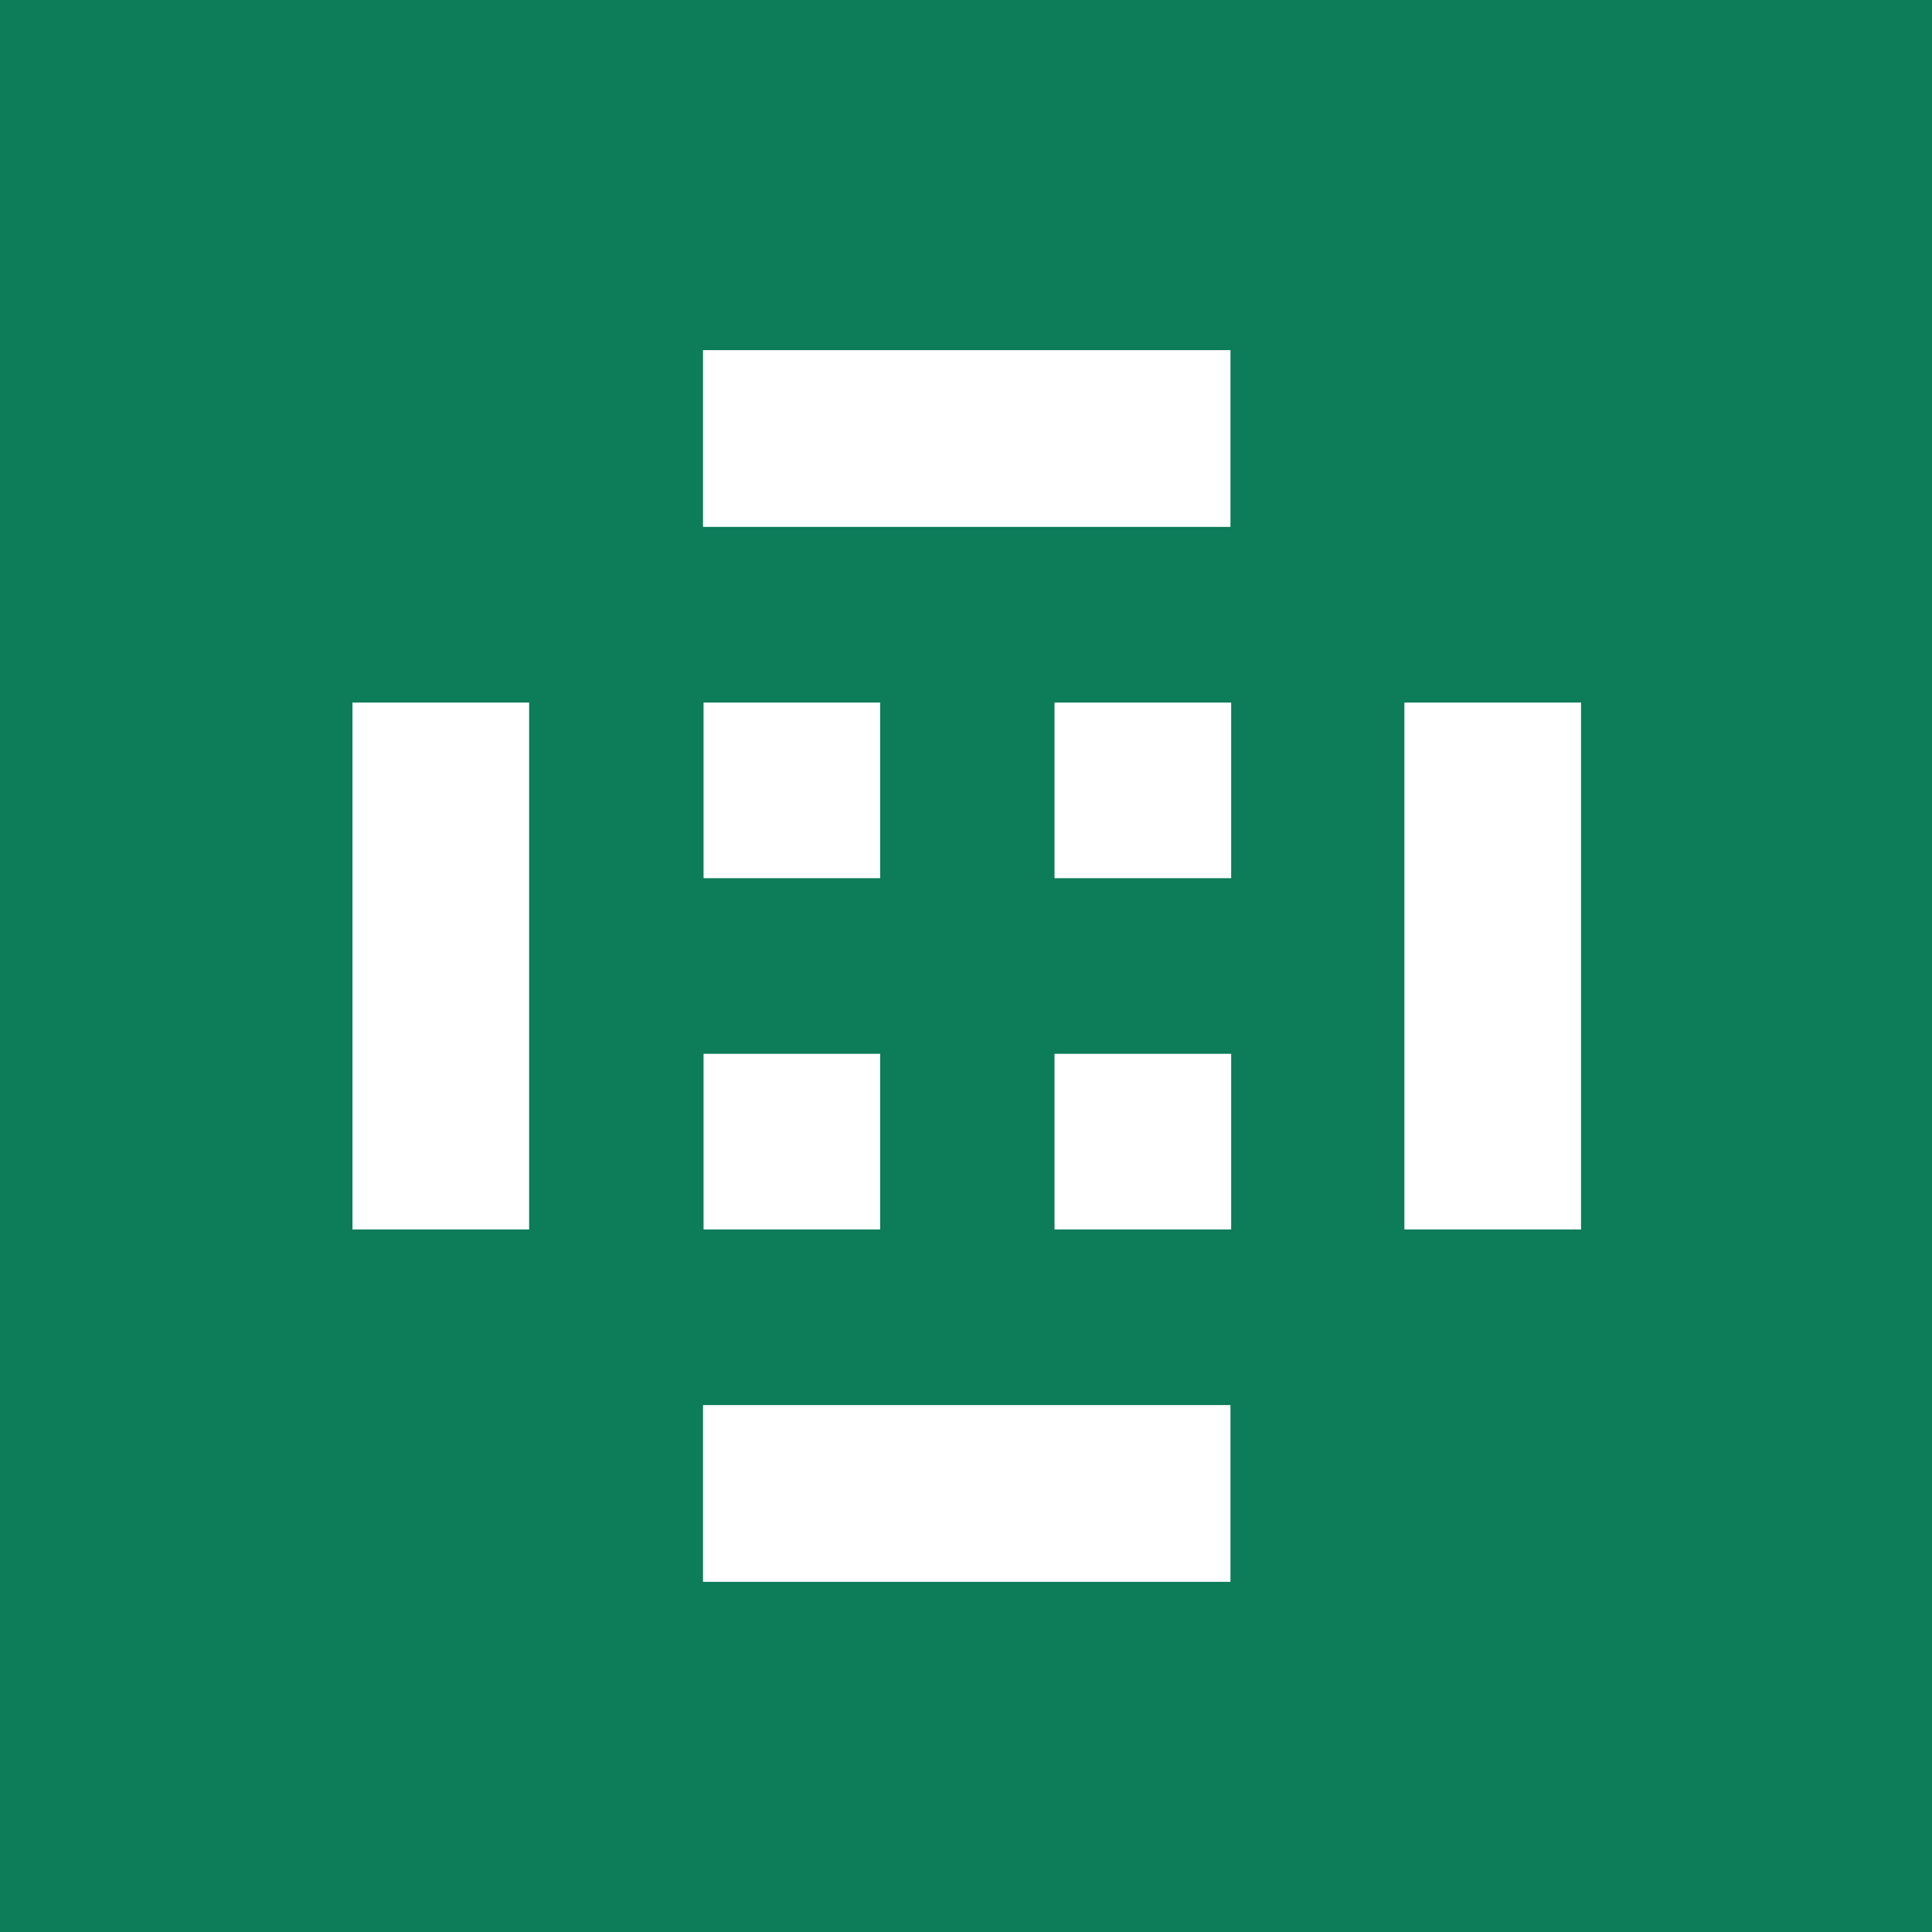 <svg width="56" height="56" viewBox="0 0 56 56" fill="none" xmlns="http://www.w3.org/2000/svg">
<path d="M0 0H56V56H0V0Z" fill="#0C7C59"/>
<path d="M20.377 10.149H35.666V15.272H20.377V10.149Z" fill="white"/>
<path d="M10.217 20.364H15.337V35.636H10.217V20.364Z" fill="white"/>
<path d="M20.393 20.364H25.512V25.455H20.393V20.364Z" fill="white"/>
<path d="M30.566 20.364H35.686V25.455H30.566V20.364Z" fill="white"/>
<path d="M20.393 30.545H25.512V35.636H20.393V30.545Z" fill="white"/>
<path d="M30.566 30.545H35.686V35.636H30.566V30.545Z" fill="white"/>
<path d="M40.707 20.364H45.827V35.636H40.707V20.364Z" fill="white"/>
<path d="M20.377 40.727H35.666V45.85H20.377V40.727Z" fill="white"/>
</svg>
